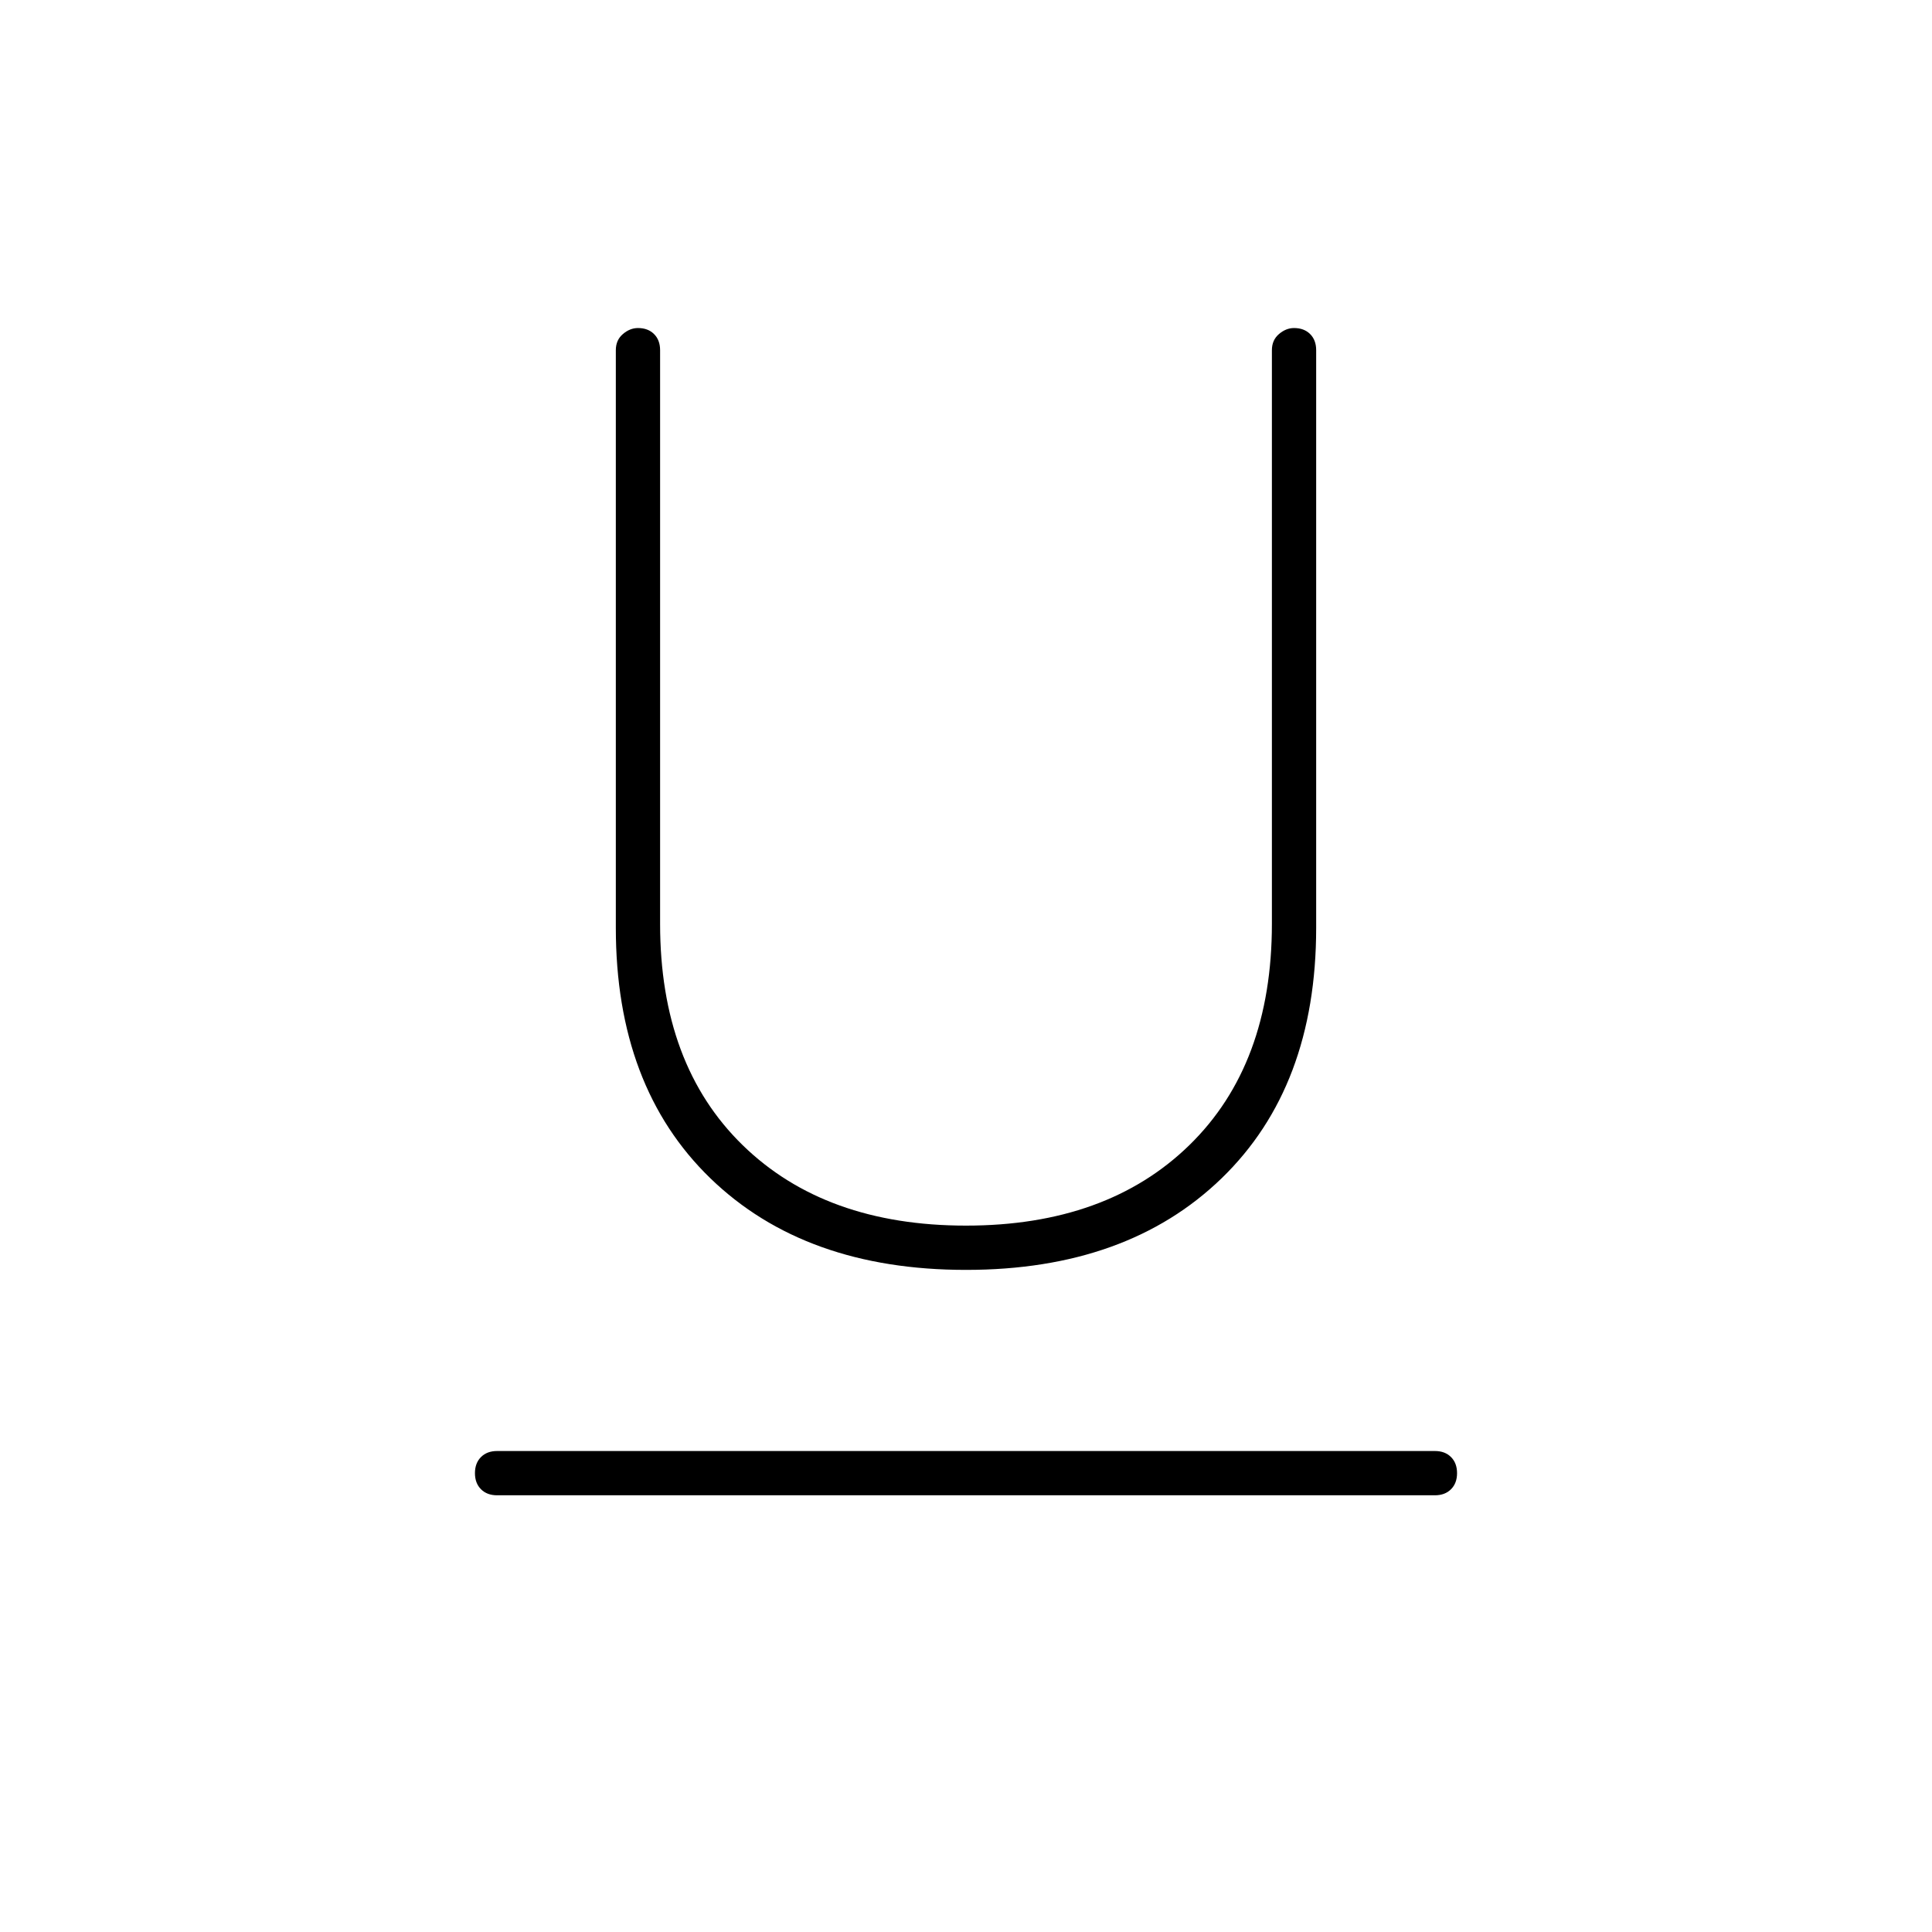 <svg xmlns="http://www.w3.org/2000/svg" width="48" height="48" viewBox="0 0 48 48"><path d="M12.35 37.15q-.25 0-.4-.15-.15-.15-.15-.4t.15-.4q.15-.15.4-.15h23.3q.25 0 .4.15.15.15.15.4t-.15.4q-.15.15-.4.15ZM24 31.55q-4 0-6.35-2.275Q15.3 27 15.3 23.05V8.7q0-.25.175-.4.175-.15.375-.15.25 0 .4.15.15.15.15.4v14.25q0 3.5 2.05 5.5t5.55 2q3.5 0 5.55-2t2.05-5.5V8.7q0-.25.175-.4.175-.15.375-.15.25 0 .4.15.15.15.15.4v14.35q0 3.95-2.35 6.225Q28 31.55 24 31.55Z"/></svg>